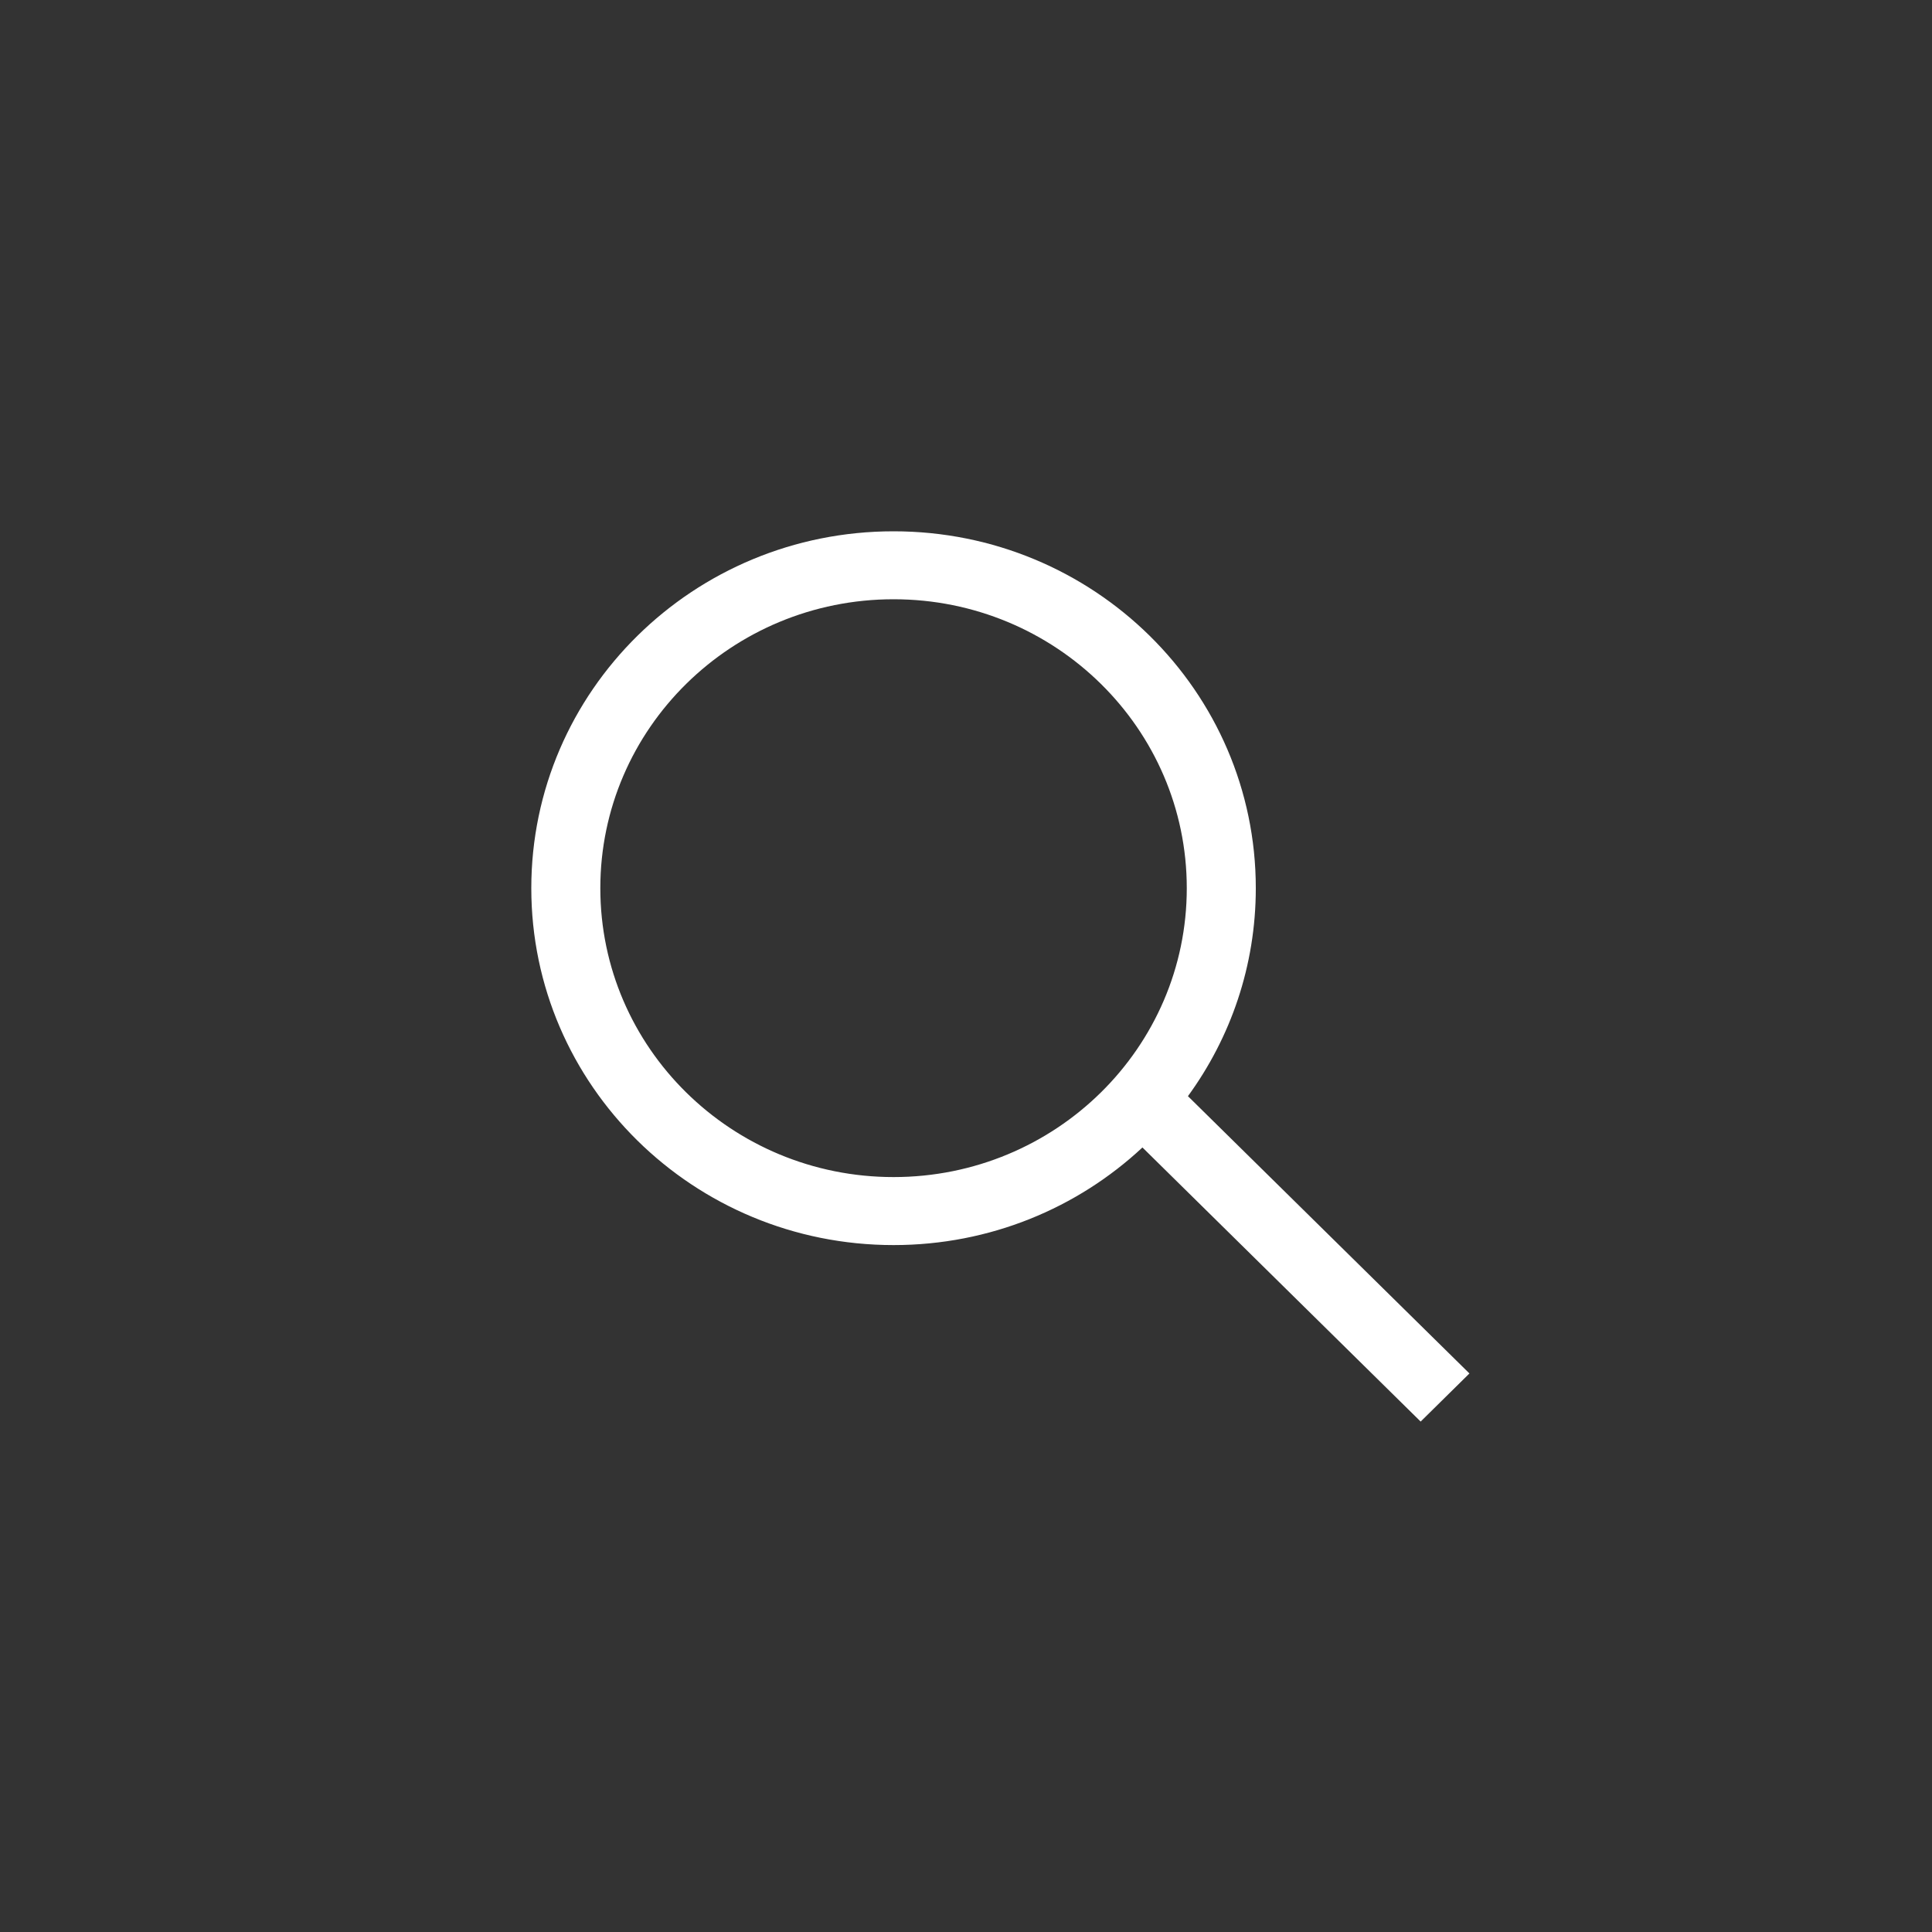 <?xml version="1.0" encoding="UTF-8"?>
<svg width="40px" height="40px" viewBox="0 0 40 40" version="1.1" xmlns="http://www.w3.org/2000/svg" xmlns:xlink="http://www.w3.org/1999/xlink">
    <rect x="0" y="0" width="40" height="40" fill="#333333" stroke="none"/>
    <!-- Generator: Sketch 52.6 (67491) - http://www.bohemiancoding.com/sketch -->
    <title>ic/ic_search@1x</title>
    <desc>Created with Sketch.</desc>
    <g id="ic/ic_search" stroke="none" stroke-width="1" fill="none" fill-rule="evenodd">
        <g>
            <rect id="Rectangle" x="0" y="0" width="40" height="40"></rect>
            <path d="M24.595,22.695 L30.423,28.436 L29.413,29.432 L23.653,23.757 C22.31,25.01 20.496,25.778 18.5,25.778 C14.358,25.778 11,22.47 11,18.389 C11,14.308 14.358,11 18.5,11 C22.642,11 26,14.308 26,18.389 C26,19.996 25.479,21.483 24.595,22.695 Z M18.5,24.37 C21.853,24.37 24.571,21.692 24.571,18.389 C24.571,15.085 21.853,12.407 18.5,12.407 C15.147,12.407 12.429,15.085 12.429,18.389 C12.429,21.692 15.147,24.37 18.5,24.37 Z" id="Shape" fill="#FFFFFF"></path>
        </g>
    </g>
</svg>